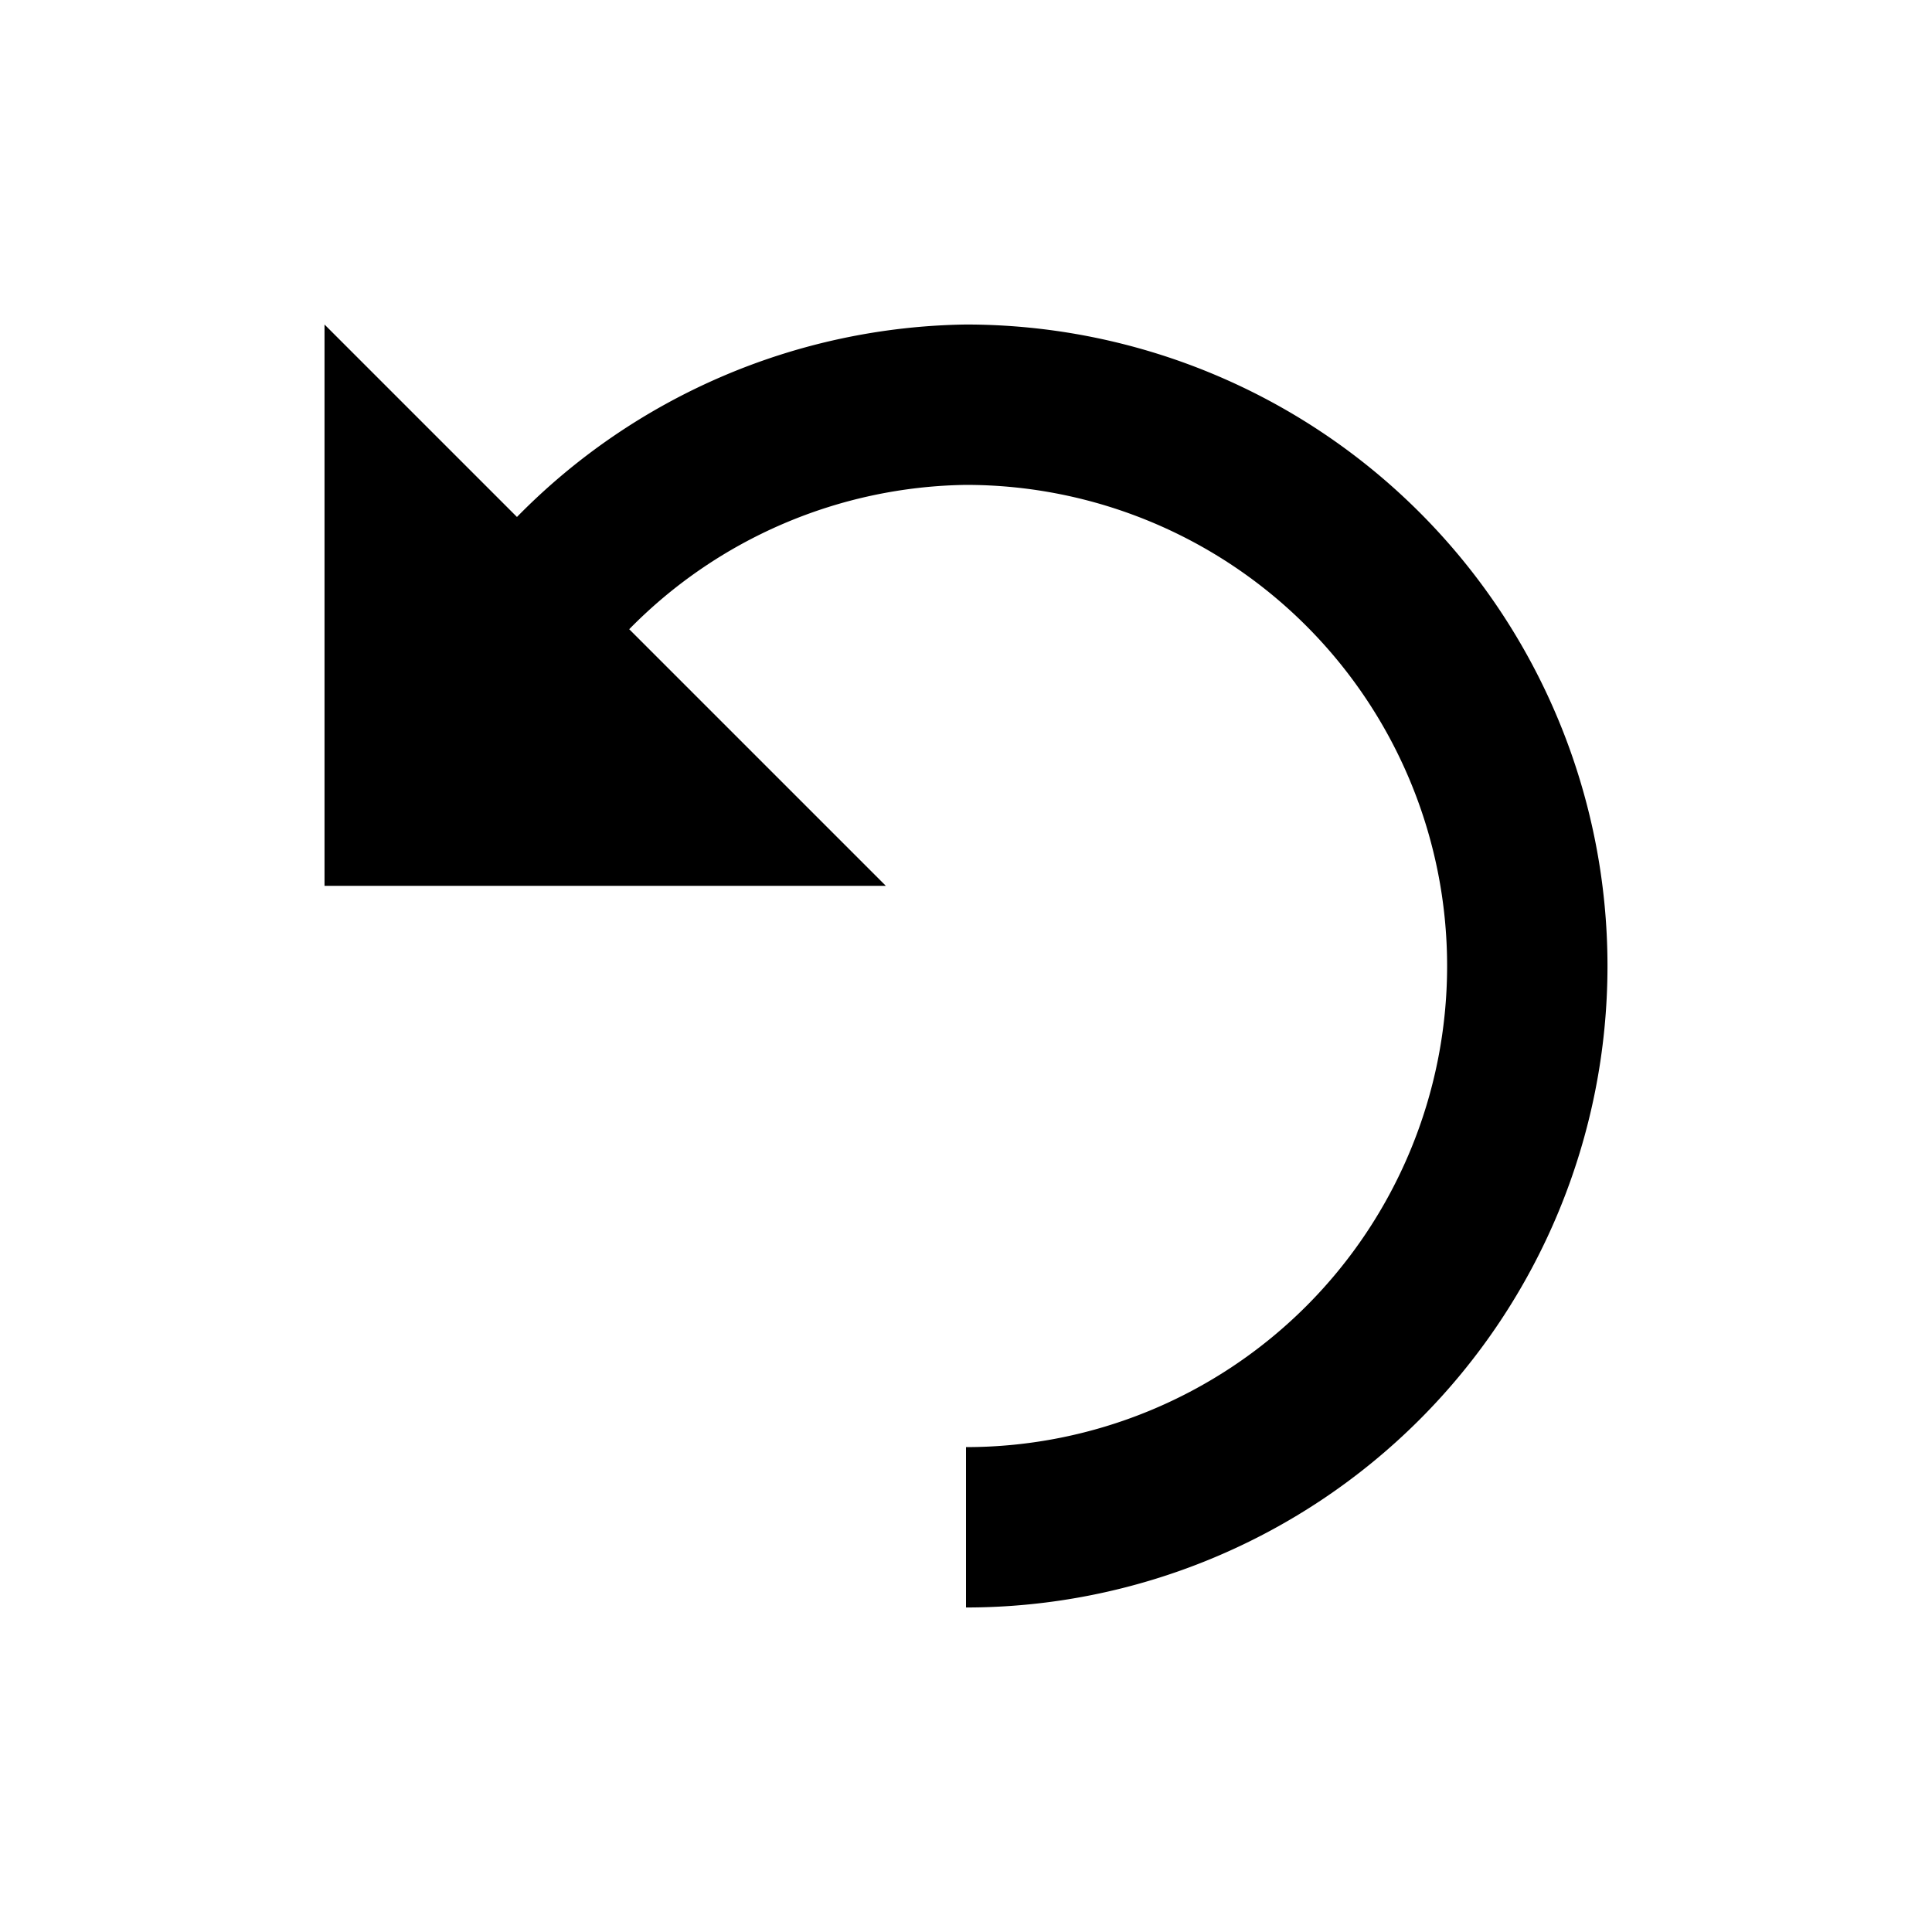 <svg xmlns="http://www.w3.org/2000/svg" width="512" height="512" viewBox="0 0 512 512">
    <path fill-rule="evenodd" d="M256 86a170.001 170.001 0 0 0-119 51L86 86v148.75h148.75l-68-68A127.498 127.498 0 0 1 256 128.5a127.5 127.5 0 0 1 0 255V426a170 170 0 0 0 0-340z" clip-rule="evenodd"/>
</svg>
